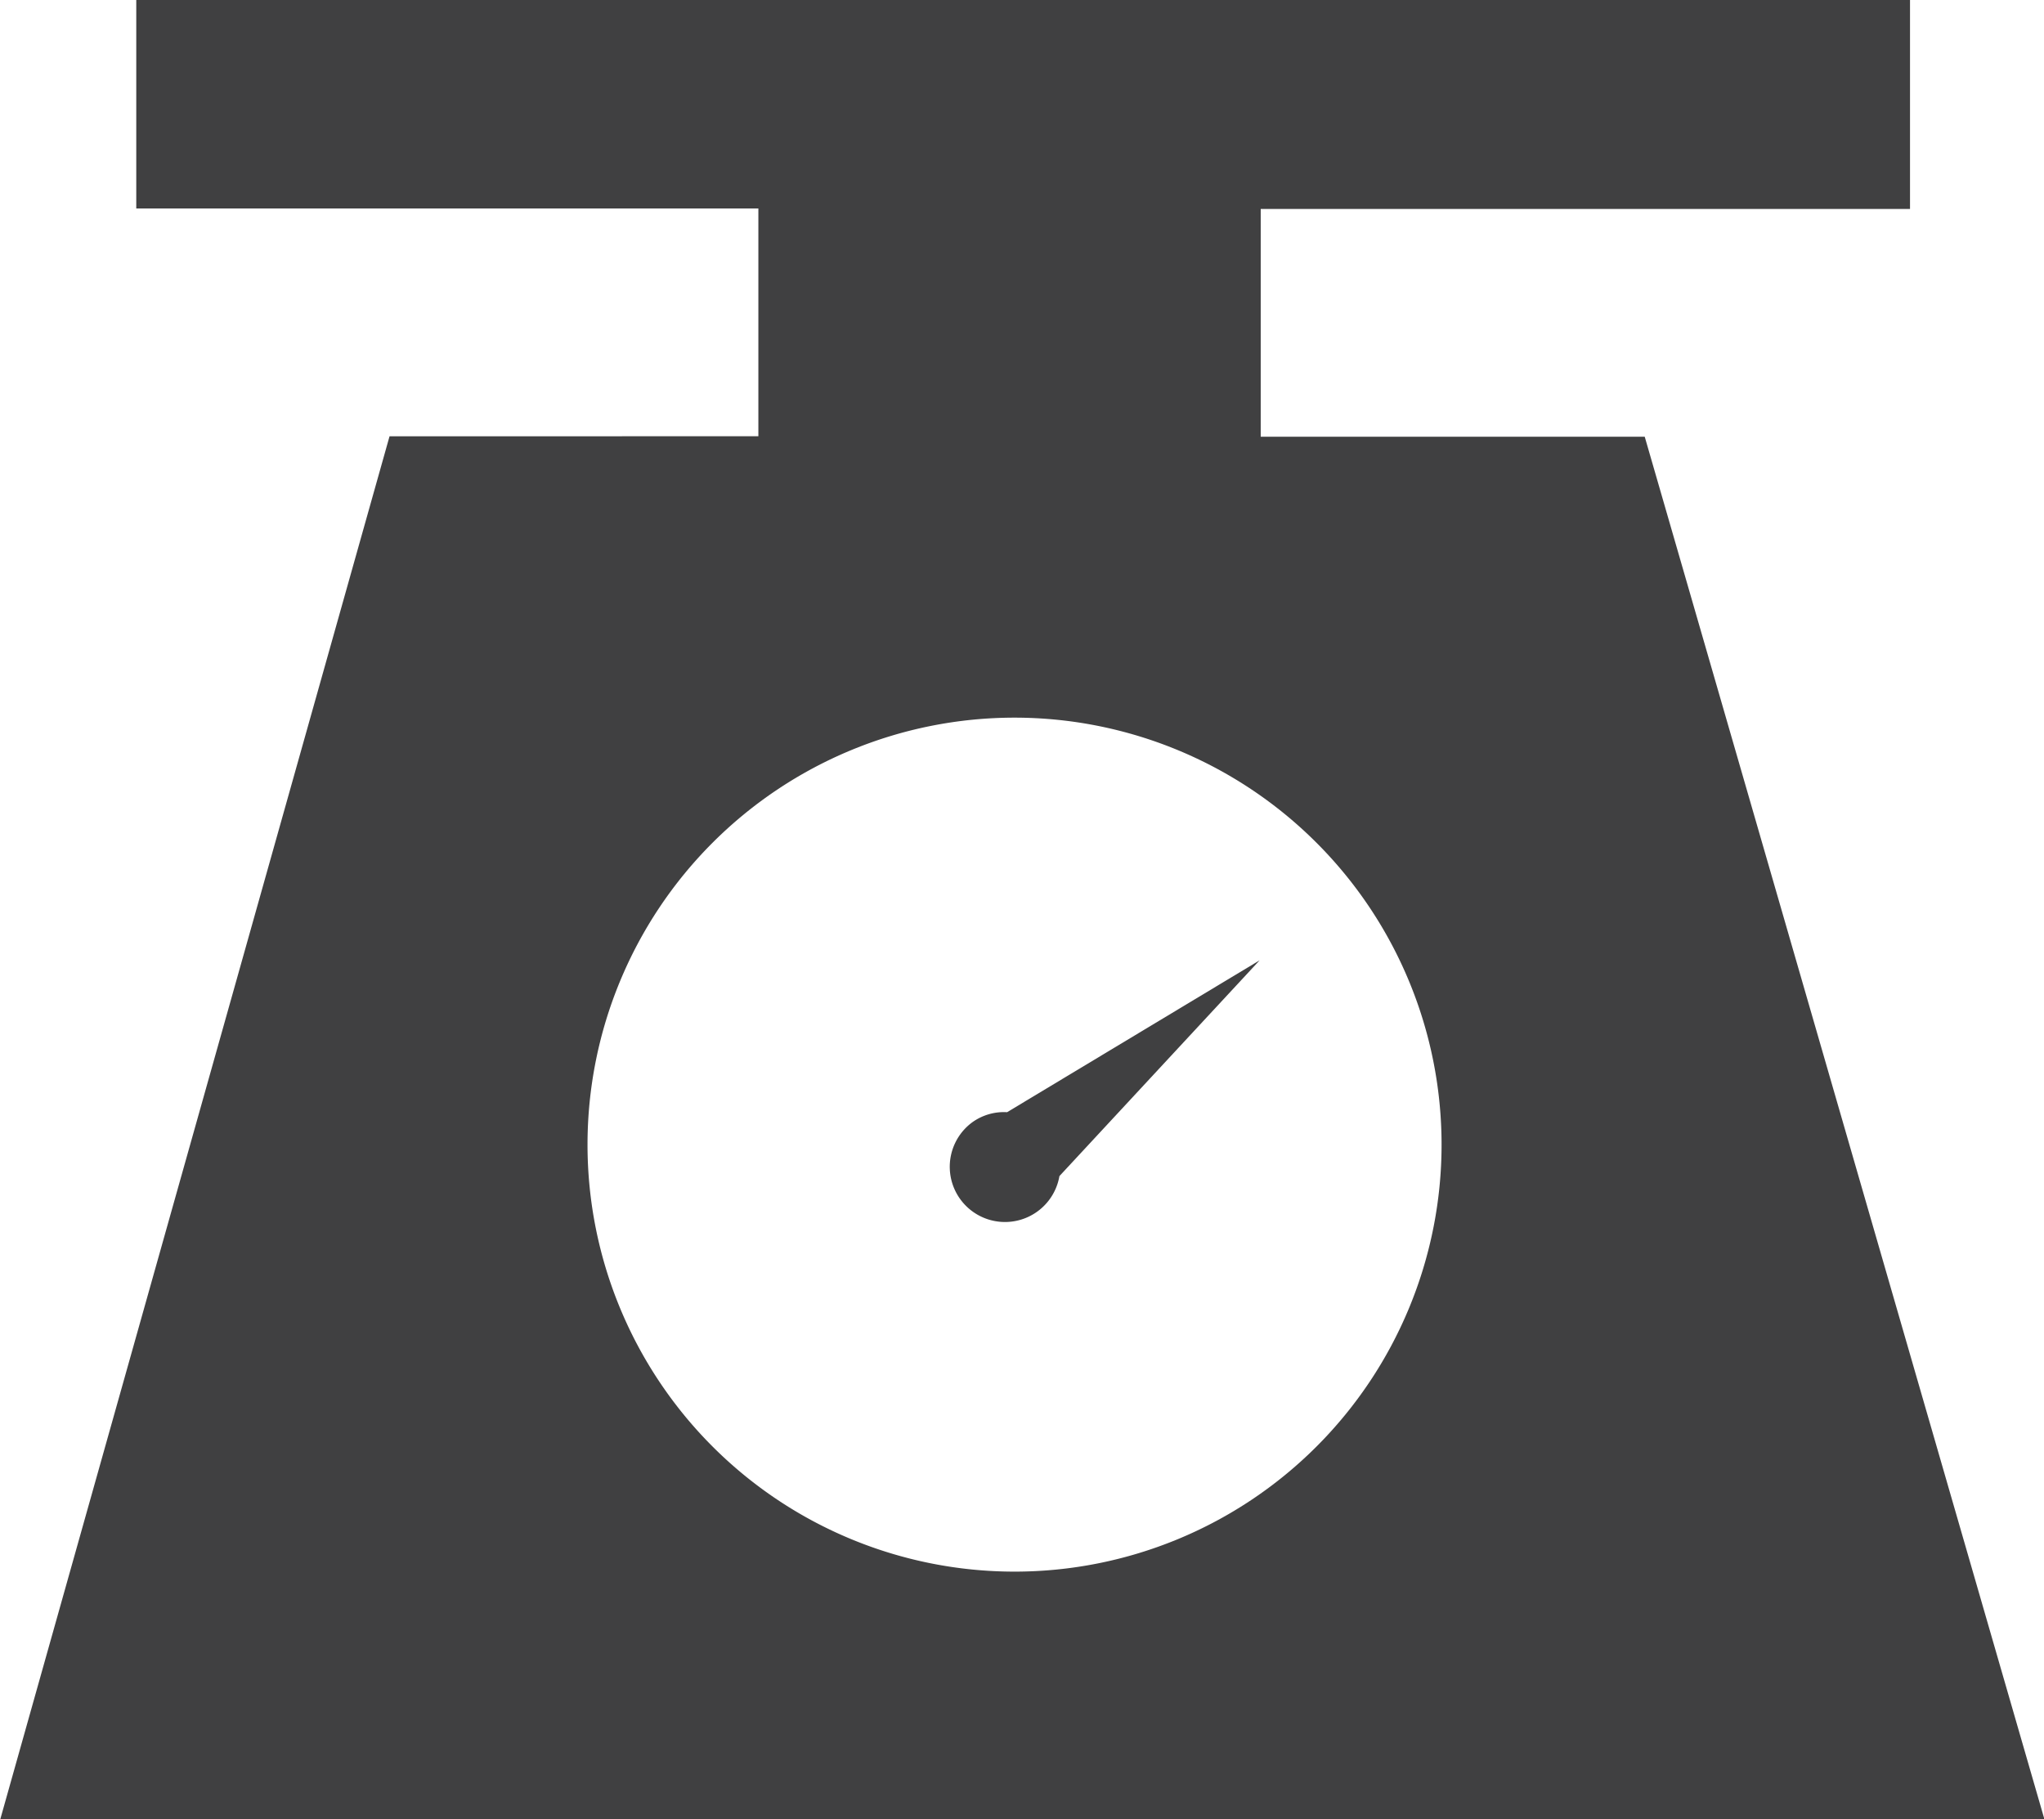 <svg xmlns="http://www.w3.org/2000/svg" viewBox="0 0 296.1 263.53"><title>scale</title><path d="M140.81 162.62a8 8 0 1 0 12.66 7.77l29-31.26-36.58 22a7.85 7.85 0 0 0-5.08 1.49z" fill="#404041"/><path d="M56.43 63.21L.05 263.53h296.1L238.26 63.27h-55.63v-33h94.06V0H19.74v30.2h90.12v33zm152.4 102.63a61.86 61.86 0 1 1-61.86-61.87 61.87 61.87 0 0 1 61.86 61.87z" fill="#404041"/></svg>